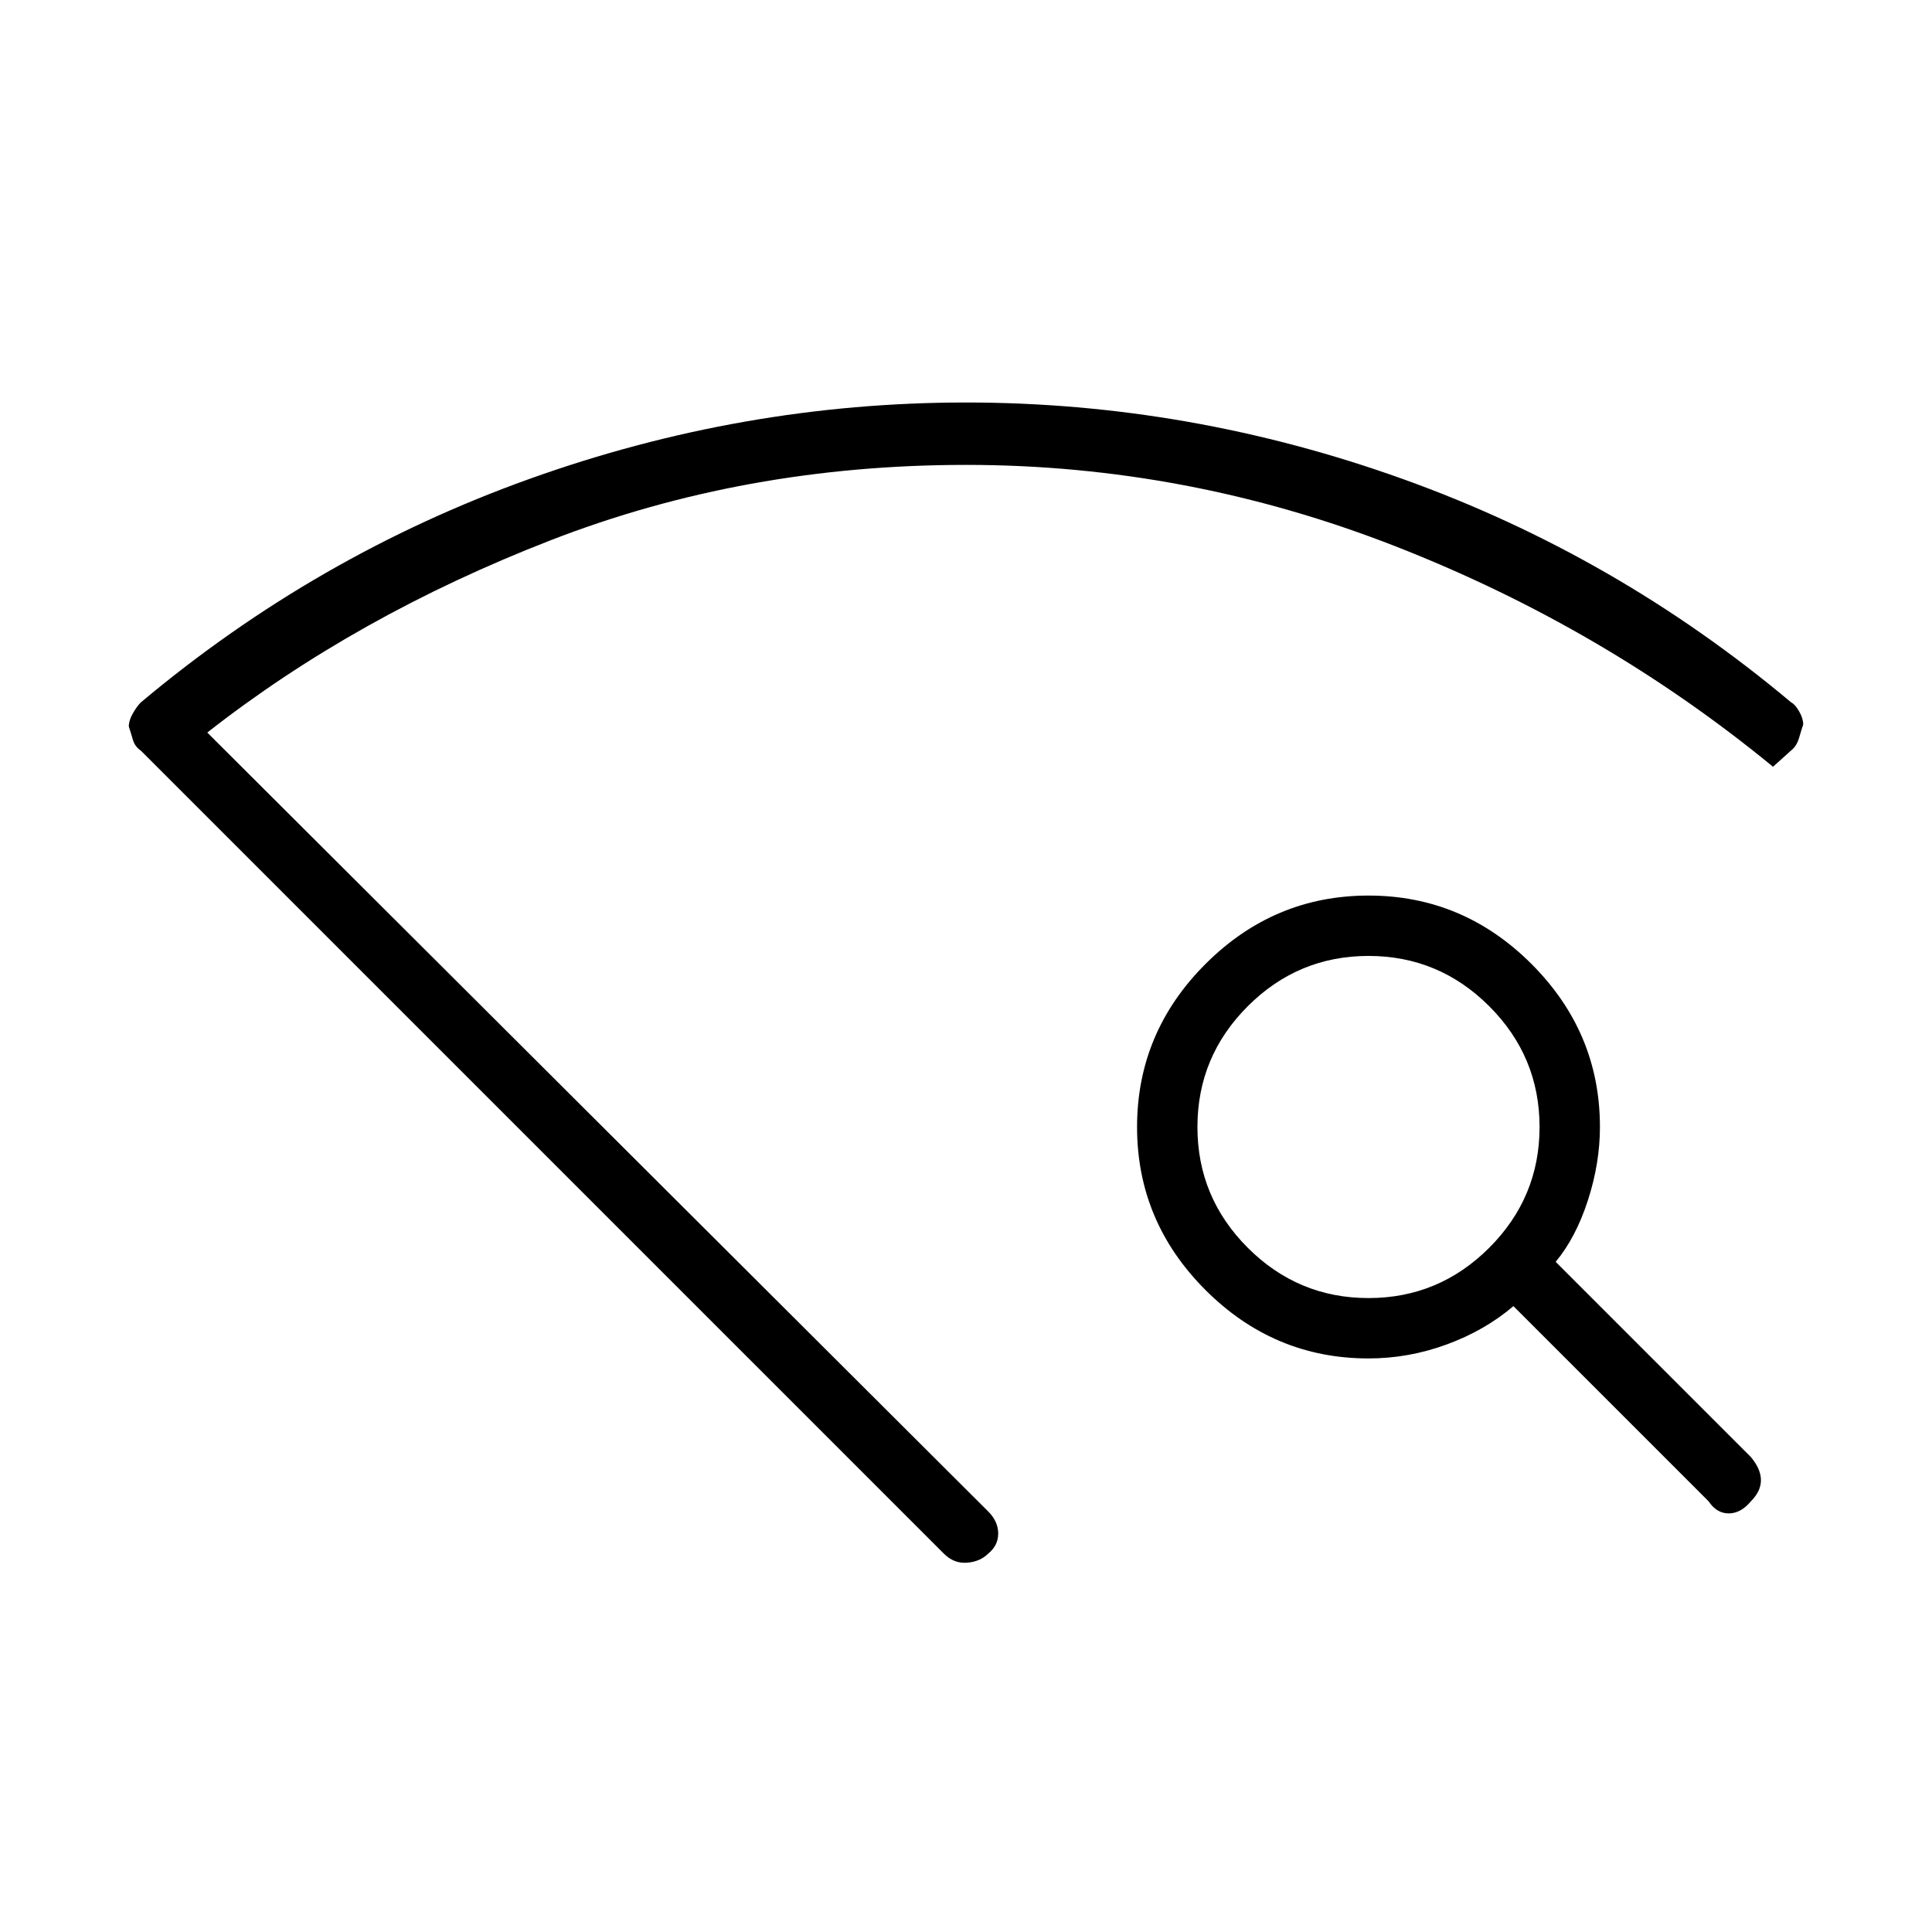<svg xmlns="http://www.w3.org/2000/svg" width="48" height="48"><path d="M24.55 38.6q-.2.2-.525.225-.325.025-.575-.225L3.5 18.65q-.15-.1-.2-.275-.05-.175-.1-.325 0-.15.1-.325.1-.175.2-.275 4.35-3.65 9.65-5.55Q18.45 10 24 10t10.85 1.9q5.3 1.9 9.65 5.55.1.05.2.225t.1.325q-.05.15-.1.325-.05.175-.15.275l-.5.45q-4.2-3.45-9.375-5.475Q29.5 11.55 24 11.55q-5.5 0-10.325 1.875Q8.85 15.3 5.15 18.2l19.4 19.35q.25.25.25.55 0 .3-.25.5zm17.9-1.3-4.85-4.85q-.7.6-1.65.95t-1.95.35q-2.35 0-4.05-1.7-1.7-1.7-1.7-4.05 0-2.35 1.7-4.05 1.7-1.7 4.05-1.7 2.35 0 4.05 1.7 1.7 1.7 1.7 4.05 0 .9-.3 1.825-.3.925-.8 1.525l4.85 4.85q.25.3.25.575 0 .275-.25.525-.25.3-.55.3-.3 0-.5-.3zM34 32.25q1.75 0 3-1.25t1.25-3q0-1.75-1.25-3t-3-1.25q-1.75 0-3 1.25t-1.25 3q0 1.75 1.25 3t3 1.25zM24 38.1z"/></svg>